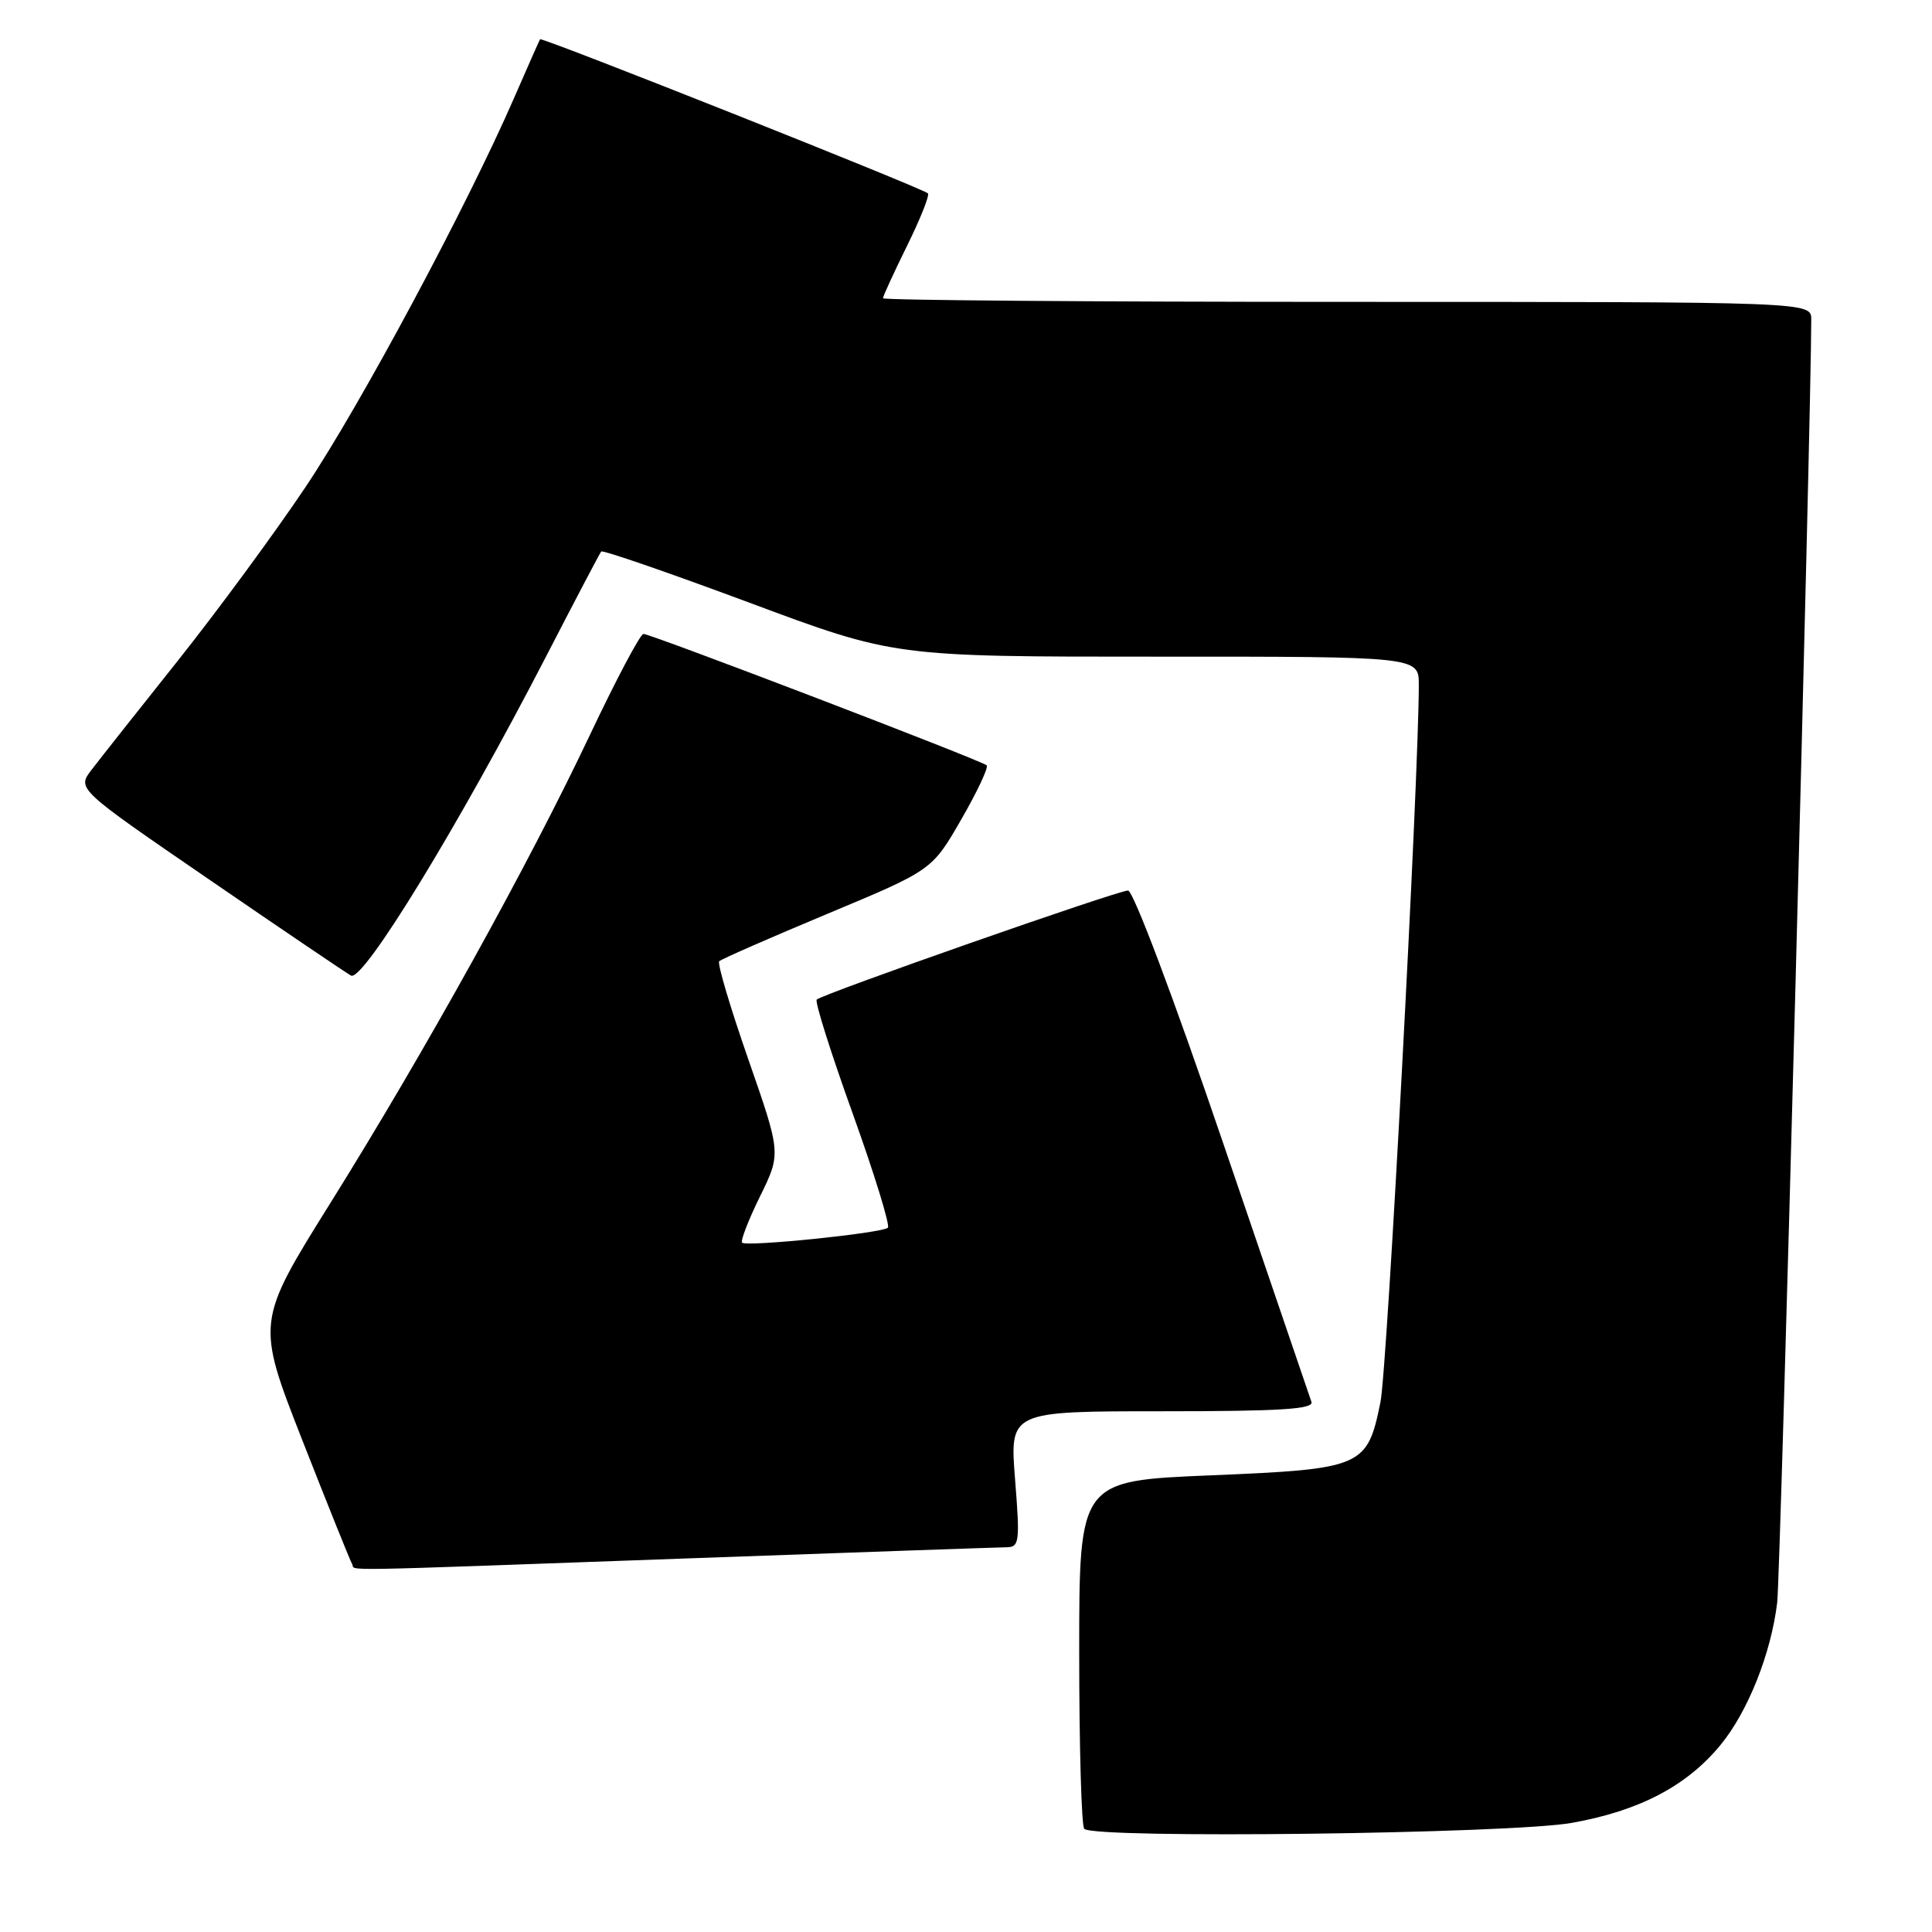 <?xml version="1.0" encoding="UTF-8" standalone="no"?>
<!DOCTYPE svg PUBLIC "-//W3C//DTD SVG 1.1//EN" "http://www.w3.org/Graphics/SVG/1.1/DTD/svg11.dtd" >
<svg xmlns="http://www.w3.org/2000/svg" xmlns:xlink="http://www.w3.org/1999/xlink" version="1.1" viewBox="0 0 256 256">
 <g >
 <path fill="currentColor"
d=" M 208.28 241.54 C 217.20 239.95 223.48 236.67 227.95 231.25 C 231.60 226.83 234.68 219.09 235.49 212.33 C 235.92 208.69 240.00 55.06 240.00 42.33 C 240.00 40.00 240.00 40.00 178.50 40.00 C 144.68 40.00 117.00 39.78 117.00 39.52 C 117.00 39.25 118.44 36.12 120.20 32.55 C 121.96 28.98 123.20 25.87 122.95 25.62 C 122.24 24.93 71.78 4.88 71.56 5.20 C 71.46 5.37 69.90 8.88 68.11 13.00 C 61.82 27.43 47.80 53.60 40.51 64.50 C 36.46 70.55 28.85 80.90 23.60 87.50 C 18.34 94.10 13.18 100.63 12.12 102.02 C 10.20 104.53 10.20 104.53 27.67 116.51 C 37.27 123.10 45.75 128.84 46.51 129.27 C 48.10 130.15 60.76 109.44 72.35 87.00 C 76.18 79.58 79.47 73.31 79.66 73.08 C 79.85 72.85 88.66 75.90 99.25 79.84 C 118.50 87.02 118.50 87.02 153.25 87.01 C 188.00 87.00 188.00 87.00 188.00 90.75 C 187.99 103.20 183.81 181.41 182.92 185.78 C 181.17 194.40 180.58 194.65 160.44 195.49 C 143.00 196.21 143.00 196.21 143.00 218.94 C 143.00 231.44 143.30 241.97 143.67 242.33 C 145.00 243.67 200.16 242.99 208.28 241.54 Z  M 91.00 206.50 C 113.28 205.70 132.34 205.03 133.36 205.02 C 135.08 205.00 135.16 204.35 134.50 196.00 C 133.79 187.00 133.79 187.00 154.00 187.00 C 169.74 187.00 174.12 186.72 173.77 185.75 C 173.53 185.06 168.23 169.54 162.00 151.25 C 155.52 132.23 150.16 118.00 149.47 118.00 C 148.09 118.00 108.96 131.71 108.22 132.45 C 107.95 132.72 110.09 139.50 112.98 147.53 C 115.86 155.55 117.96 162.37 117.65 162.68 C 116.94 163.39 98.90 165.24 98.33 164.66 C 98.10 164.43 99.16 161.67 100.70 158.54 C 103.50 152.84 103.50 152.84 99.15 140.35 C 96.76 133.49 95.02 127.64 95.30 127.37 C 95.58 127.09 102.03 124.26 109.65 121.08 C 123.50 115.30 123.50 115.30 127.36 108.60 C 129.49 104.91 131.01 101.67 130.74 101.41 C 130.12 100.79 86.26 84.00 85.26 84.00 C 84.84 84.00 81.63 90.06 78.13 97.46 C 69.94 114.75 56.34 139.28 43.82 159.34 C 33.93 175.18 33.93 175.18 40.06 190.84 C 43.44 199.45 46.41 206.84 46.66 207.25 C 47.22 208.17 42.70 208.24 91.00 206.50 Z "/>
</g>
</svg>